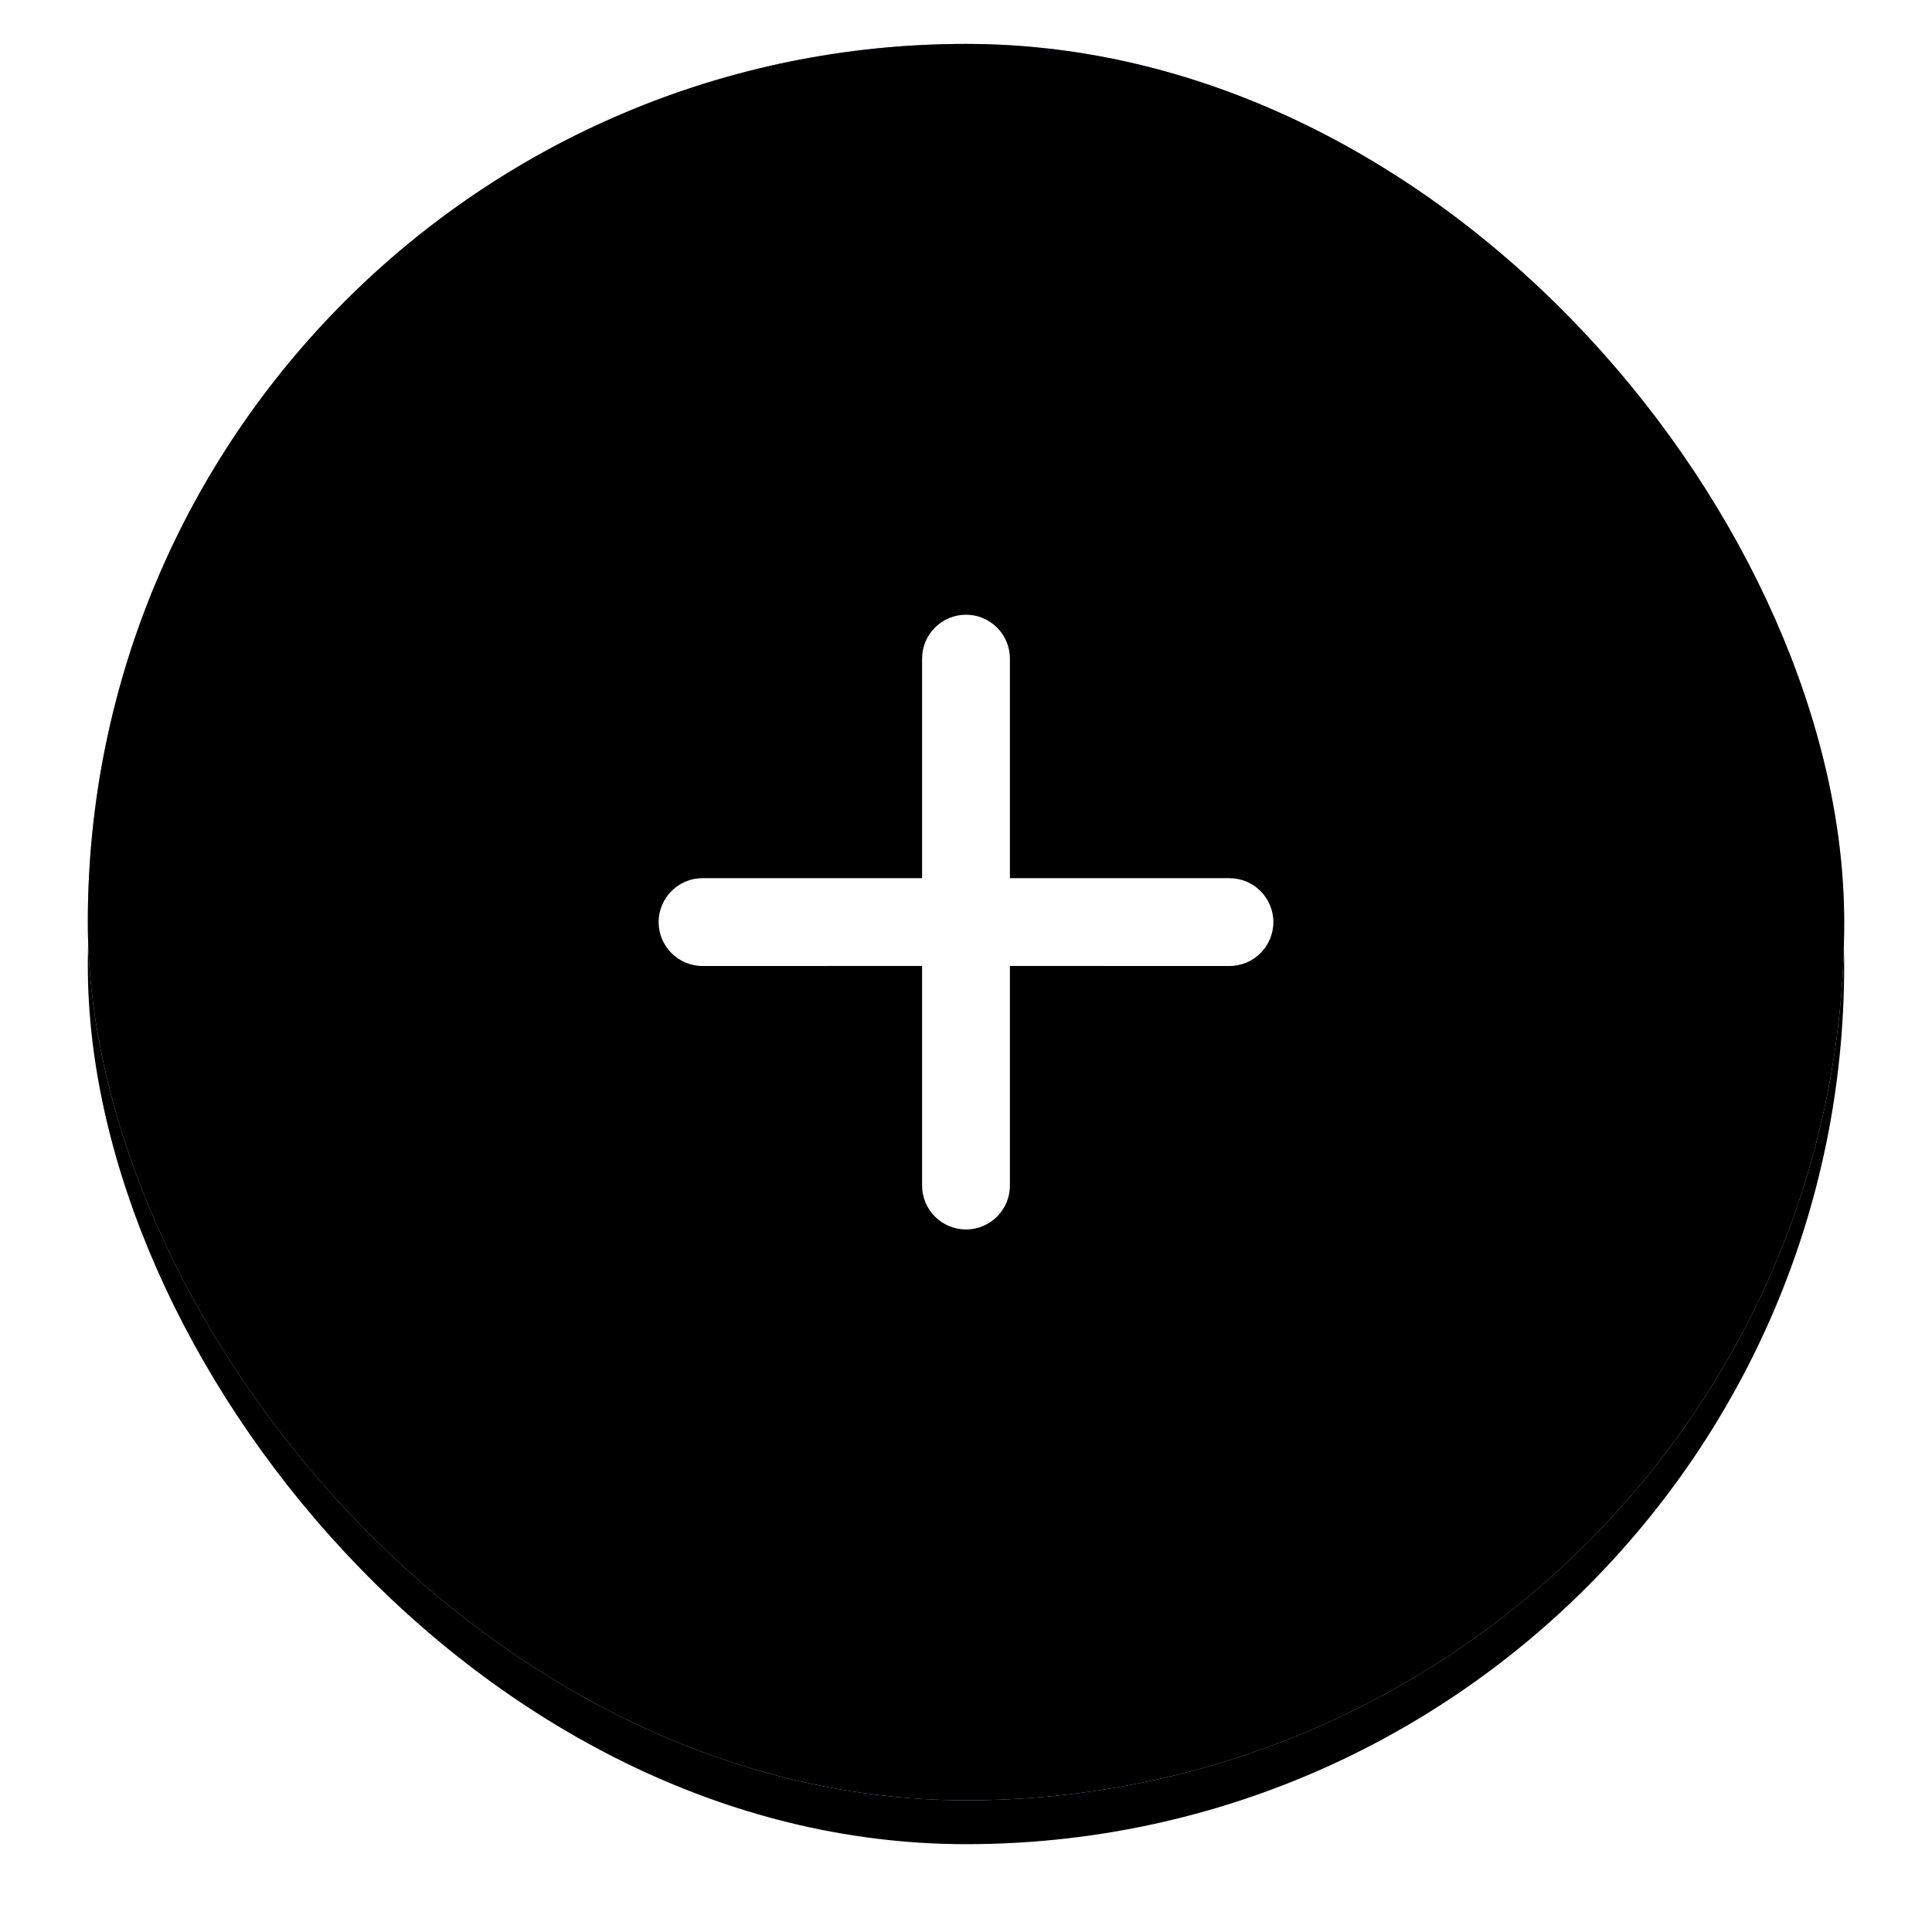 <?xml version="1.0" encoding="UTF-8"?>
<svg width="44px" height="44px" viewBox="0 0 44 44" version="1.1" xmlns="http://www.w3.org/2000/svg" xmlns:xlink="http://www.w3.org/1999/xlink">
    <defs>
        <rect id="path-1" x="0" y="0" width="40" height="40" rx="20"></rect>
        <filter x="-8.8%" y="-6.2%" width="117.5%" height="117.5%" filterUnits="objectBoundingBox" id="filter-2">
            <feOffset dx="0" dy="1" in="SourceAlpha" result="shadowOffsetOuter1"></feOffset>
            <feGaussianBlur stdDeviation="1" in="shadowOffsetOuter1" result="shadowBlurOuter1"></feGaussianBlur>
            <feComposite in="shadowBlurOuter1" in2="SourceAlpha" operator="out" result="shadowBlurOuter1"></feComposite>
            <feColorMatrix values="0 0 0 0 0   0 0 0 0 0   0 0 0 0 0  0 0 0 0.15 0" type="matrix" in="shadowBlurOuter1"></feColorMatrix>
        </filter>
        <rect id="path-3" x="0" y="0" width="40" height="40" rx="20"></rect>
        <rect id="path-5" x="0" y="0" width="40" height="40" rx="20"></rect>
        <filter x="-1.2%" y="-1.2%" width="102.5%" height="102.5%" filterUnits="objectBoundingBox" id="filter-6">
            <feMorphology radius="1" operator="erode" in="SourceAlpha" result="shadowSpreadInner1"></feMorphology>
            <feOffset dx="0" dy="0" in="shadowSpreadInner1" result="shadowOffsetInner1"></feOffset>
            <feComposite in="shadowOffsetInner1" in2="SourceAlpha" operator="arithmetic" k2="-1" k3="1" result="shadowInnerInner1"></feComposite>
            <feColorMatrix values="0 0 0 0 0   0 0 0 0 0   0 0 0 0 0  0 0 0 0.1 0" type="matrix" in="shadowInnerInner1"></feColorMatrix>
        </filter>
        <path d="M7,0 C7.552,-1.01453063e-16 8,0.448 8,1 L8,5.999 L13,6 C13.552,6 14,6.448 14,7 C14,7.552 13.552,8 13,8 L8,7.999 L8,13 C8,13.552 7.552,14 7,14 C6.448,14 6,13.552 6,13 L6,7.999 L1,8 C0.448,8 0,7.552 0,7 C0,6.448 0.448,6 1,6 L6,5.999 L6,1 C6,0.448 6.448,1.01453063e-16 7,0 Z" id="path-7"></path>
    </defs>
    <g id="API" stroke="none" stroke-width="1" fill="none" fill-rule="evenodd">
        <g id="Portal-Deploy-Notification" transform="translate(-285, -462)">
            <g id="Button/Primary/Default-Copy-2" transform="translate(287, 463)">
                <g id="Shadow">
                    <use fill="black" fill-opacity="1" filter="url(#filter-2)" xlink:href="#path-1"></use>
                    <use fill-opacity="0" fill="#FFFFFF" fill-rule="evenodd" xlink:href="#path-1"></use>
                </g>
                <mask id="mask-4" fill="white">
                    <use xlink:href="#path-3"></use>
                </mask>
                <use id="Mask" fill="#D8D8D8" xlink:href="#path-3"></use>
                <g id="Purpose" mask="url(#mask-4)" fill="#5567D5" fill-rule="nonzero">
                    <rect x="0" y="0" width="40" height="40" rx="20"></rect>
                </g>
                <g id="Rectangle">
                    <use fill-opacity="0" fill="#FFFFFF" fill-rule="evenodd" xlink:href="#path-5"></use>
                    <use fill="black" fill-opacity="1" filter="url(#filter-6)" xlink:href="#path-5"></use>
                </g>
                <g id="Icon/Add-plus" transform="translate(13, 13)">
                    <mask id="mask-8" fill="white">
                        <use xlink:href="#path-7"></use>
                    </mask>
                    <use id="Combined-Shape" fill="#FFFFFF" xlink:href="#path-7"></use>
                </g>
            </g>
        </g>
    </g>
</svg>
